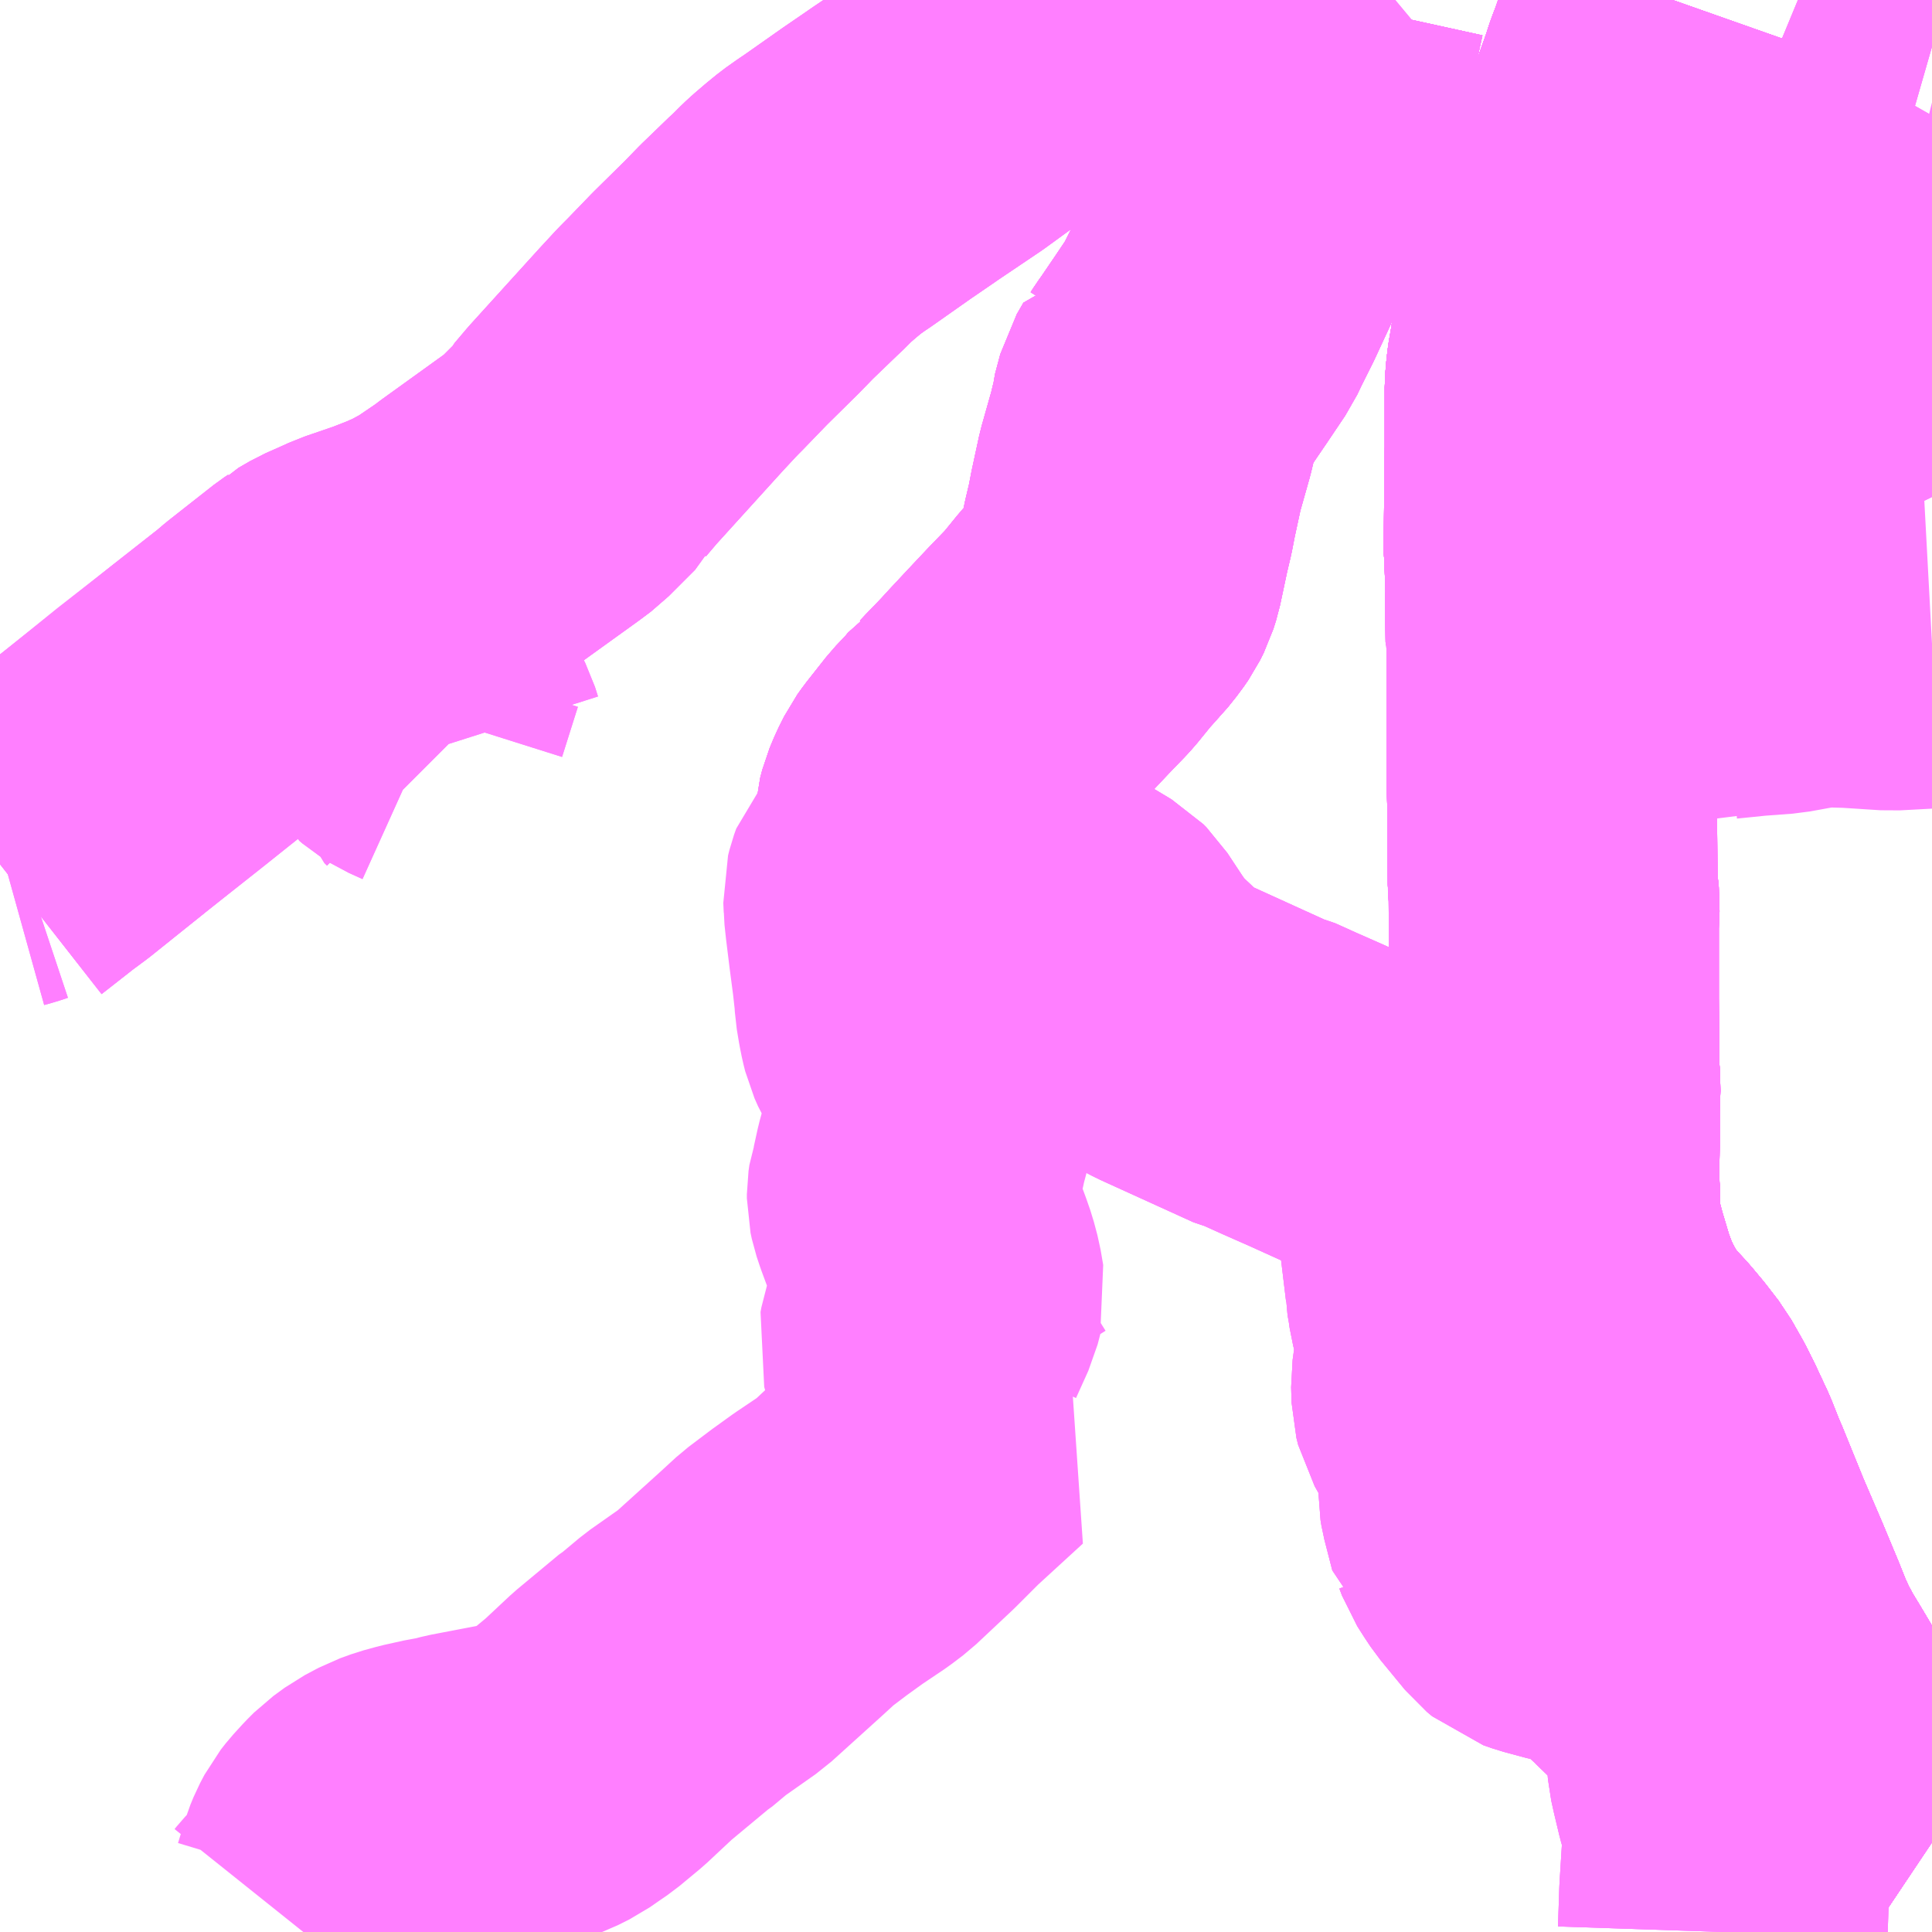 <?xml version="1.0" encoding="UTF-8"?>
<svg  xmlns="http://www.w3.org/2000/svg" xmlns:xlink="http://www.w3.org/1999/xlink" xmlns:go="http://purl.org/svgmap/profile" property="N07_001,N07_002,N07_003,N07_004,N07_005,N07_006,N07_007" viewBox="13451.66 -3405.762 4.395 4.395" go:dataArea="13451.66015625 -3405.76171875 4.39453125 4.39453125" >
<globalCoordinateSystem srsName="http://purl.org/crs/84" transform="matrix(100.0,0.0,0.0,-100.0,0.0,0.0)" />
<defs>
 <g id="p0" >
  <circle cx="0.0" cy="0.0" r="3" stroke="green" stroke-width="0.75" vector-effect="non-scaling-stroke" />
 </g>
</defs>
<g fill="none" fill-rule="evenodd" stroke="#FF00FF" stroke-width="0.75" opacity="0.5" vector-effect="non-scaling-stroke" stroke-linejoin="bevel" >
<path content="1,JRバス関東（株）,ドリーム高松号/松山号/徳島号/高知号,4.0,4.0,4.0," xlink:title="1" d="M13455.465,-3405.762L13455.434,-3405.674L13455.431,-3405.666L13455.429,-3405.659L13455.414,-3405.615L13455.41,-3405.605L13455.405,-3405.592L13455.403,-3405.586L13455.401,-3405.58L13455.398,-3405.57L13455.377,-3405.511L13455.357,-3405.452L13455.335,-3405.388L13455.33,-3405.378L13455.326,-3405.366L13455.322,-3405.356L13455.307,-3405.307L13455.266,-3405.195L13455.263,-3405.188L13455.261,-3405.181L13455.224,-3405.074L13455.219,-3405.054L13455.216,-3405.047L13455.214,-3405.039L13455.198,-3404.977L13455.193,-3404.944L13455.191,-3404.934L13455.189,-3404.922L13455.187,-3404.905L13455.185,-3404.881L13455.185,-3404.878L13455.185,-3404.874L13455.185,-3404.858L13455.185,-3404.852L13455.185,-3404.85L13455.185,-3404.821L13455.185,-3404.753L13455.185,-3404.746L13455.185,-3404.741L13455.184,-3404.702L13455.184,-3404.649L13455.183,-3404.545L13455.183,-3404.511L13455.183,-3404.502L13455.184,-3404.495L13455.187,-3404.415L13455.186,-3404.412L13455.186,-3404.402L13455.186,-3404.398L13455.187,-3404.305L13455.19,-3404.299L13455.189,-3404.289L13455.189,-3404.131L13455.189,-3404.085L13455.189,-3404.055L13455.19,-3404.024L13455.19,-3403.963L13455.191,-3403.922L13455.191,-3403.916L13455.191,-3403.912L13455.191,-3403.908L13455.192,-3403.752L13455.197,-3403.705L13455.195,-3403.669L13455.195,-3403.658L13455.195,-3403.653L13455.195,-3403.491L13455.196,-3403.329L13455.199,-3403.295L13455.197,-3403.241L13455.197,-3403.154L13455.196,-3403.093L13455.197,-3403.055L13455.198,-3403.041L13455.199,-3403.026L13455.197,-3403.008L13455.198,-3403.001L13455.202,-3402.968L13455.204,-3402.952L13455.217,-3402.903L13455.237,-3402.836L13455.253,-3402.793L13455.27,-3402.757L13455.291,-3402.72L13455.31,-3402.692L13455.333,-3402.665L13455.357,-3402.639L13455.382,-3402.609L13455.409,-3402.574L13455.434,-3402.53L13455.442,-3402.514L13455.45,-3402.498L13455.478,-3402.438L13455.497,-3402.39L13455.5,-3402.383L13455.504,-3402.374L13455.554,-3402.251L13455.579,-3402.193L13455.597,-3402.151L13455.632,-3402.067L13455.65,-3402.022L13455.666,-3401.987L13455.686,-3401.95L13455.706,-3401.917L13455.734,-3401.87L13455.752,-3401.839L13455.777,-3401.794L13455.797,-3401.766L13455.816,-3401.742L13455.844,-3401.713L13455.869,-3401.696L13455.898,-3401.677L13455.906,-3401.671L13455.916,-3401.664L13455.921,-3401.662L13455.925,-3401.658L13455.931,-3401.654L13456.055,-3401.571"/>
<path content="1,JR四国バス（株）,ドリーム徳島号　阿南・徳島⇔新宿・東京・新木場,1.0,1.0,1.0," xlink:title="1" d="M13456.055,-3401.571L13455.931,-3401.654L13455.925,-3401.658L13455.921,-3401.662L13455.916,-3401.664L13455.906,-3401.671L13455.898,-3401.677L13455.869,-3401.696L13455.845,-3401.715L13455.816,-3401.742L13455.797,-3401.766L13455.777,-3401.794L13455.752,-3401.839L13455.734,-3401.87L13455.706,-3401.917L13455.686,-3401.95L13455.666,-3401.987L13455.65,-3402.022L13455.632,-3402.067L13455.597,-3402.151L13455.554,-3402.251L13455.504,-3402.374L13455.5,-3402.383L13455.497,-3402.39L13455.478,-3402.438L13455.45,-3402.498L13455.442,-3402.514L13455.434,-3402.53L13455.41,-3402.569L13455.382,-3402.609L13455.357,-3402.639L13455.333,-3402.665L13455.31,-3402.692L13455.291,-3402.72L13455.27,-3402.757L13455.253,-3402.793L13455.237,-3402.836L13455.217,-3402.903L13455.204,-3402.952L13455.202,-3402.968L13455.198,-3403.001L13455.197,-3403.008L13455.199,-3403.026L13455.198,-3403.041L13455.197,-3403.055L13455.196,-3403.093L13455.197,-3403.154L13455.197,-3403.241L13455.196,-3403.329L13455.195,-3403.491L13455.195,-3403.653L13455.195,-3403.658L13455.195,-3403.669L13455.192,-3403.752L13455.191,-3403.908L13455.191,-3403.912L13455.191,-3403.916L13455.191,-3403.922L13455.19,-3403.963L13455.19,-3404.024L13455.189,-3404.055L13455.189,-3404.085L13455.189,-3404.131L13455.189,-3404.289L13455.189,-3404.297L13455.187,-3404.305L13455.186,-3404.398L13455.186,-3404.402L13455.186,-3404.412L13455.187,-3404.415L13455.184,-3404.495L13455.183,-3404.502L13455.183,-3404.511L13455.183,-3404.545L13455.184,-3404.649L13455.184,-3404.702L13455.185,-3404.741L13455.185,-3404.746L13455.185,-3404.753L13455.185,-3404.85L13455.185,-3404.852L13455.185,-3404.858L13455.185,-3404.874L13455.185,-3404.878L13455.185,-3404.881L13455.187,-3404.905L13455.189,-3404.922L13455.191,-3404.934L13455.193,-3404.944L13455.198,-3404.977L13455.214,-3405.039L13455.216,-3405.047L13455.219,-3405.054L13455.224,-3405.074L13455.261,-3405.181L13455.263,-3405.188L13455.266,-3405.195L13455.322,-3405.356L13455.326,-3405.366L13455.33,-3405.378L13455.335,-3405.387L13455.357,-3405.452L13455.377,-3405.511L13455.398,-3405.57L13455.401,-3405.58L13455.403,-3405.586L13455.405,-3405.592L13455.41,-3405.605L13455.414,-3405.615L13455.429,-3405.659L13455.431,-3405.666L13455.434,-3405.674L13455.465,-3405.762"/>
<path content="1,京浜急行バス（株）,エディ号,2.0,2.0,2.0," xlink:title="1" d="M13455.465,-3405.762L13455.434,-3405.674L13455.431,-3405.666L13455.429,-3405.659L13455.414,-3405.615L13455.41,-3405.605L13455.405,-3405.592L13455.403,-3405.586L13455.401,-3405.58L13455.398,-3405.57L13455.377,-3405.511L13455.357,-3405.452L13455.335,-3405.388L13455.33,-3405.378L13455.326,-3405.366L13455.322,-3405.356L13455.307,-3405.307L13455.266,-3405.195L13455.263,-3405.188L13455.261,-3405.181L13455.224,-3405.074L13455.219,-3405.054L13455.216,-3405.047L13455.214,-3405.039L13455.198,-3404.977L13455.193,-3404.944L13455.191,-3404.934L13455.189,-3404.922L13455.187,-3404.905L13455.185,-3404.881L13455.185,-3404.878L13455.185,-3404.874L13455.185,-3404.858L13455.185,-3404.852L13455.185,-3404.85L13455.185,-3404.821L13455.185,-3404.753L13455.185,-3404.746L13455.185,-3404.741L13455.184,-3404.702L13455.184,-3404.649L13455.183,-3404.545L13455.183,-3404.511L13455.183,-3404.502L13455.184,-3404.495L13455.187,-3404.415L13455.186,-3404.412L13455.186,-3404.402L13455.186,-3404.398L13455.187,-3404.305L13455.19,-3404.299L13455.189,-3404.289L13455.189,-3404.131L13455.189,-3404.085L13455.189,-3404.055L13455.19,-3404.024L13455.19,-3403.963L13455.191,-3403.922L13455.191,-3403.916L13455.191,-3403.912L13455.191,-3403.908L13455.192,-3403.752L13455.197,-3403.705L13455.195,-3403.669L13455.195,-3403.658L13455.195,-3403.653L13455.195,-3403.491L13455.196,-3403.329L13455.199,-3403.295L13455.197,-3403.241L13455.197,-3403.154L13455.196,-3403.093L13455.197,-3403.055L13455.198,-3403.041L13455.199,-3403.026L13455.197,-3403.008L13455.198,-3403.001L13455.202,-3402.968L13455.204,-3402.952L13455.217,-3402.903L13455.237,-3402.836L13455.253,-3402.793L13455.27,-3402.757L13455.291,-3402.72L13455.31,-3402.692L13455.333,-3402.665L13455.357,-3402.639L13455.382,-3402.609L13455.409,-3402.574L13455.434,-3402.53L13455.442,-3402.514L13455.45,-3402.498L13455.478,-3402.438L13455.497,-3402.39L13455.5,-3402.383L13455.504,-3402.374L13455.554,-3402.251L13455.579,-3402.193L13455.597,-3402.151L13455.632,-3402.067L13455.65,-3402.022L13455.666,-3401.987L13455.686,-3401.95L13455.706,-3401.917L13455.734,-3401.87L13455.752,-3401.839L13455.777,-3401.794L13455.797,-3401.766L13455.816,-3401.742L13455.844,-3401.713L13455.869,-3401.696L13455.898,-3401.677L13455.906,-3401.671L13455.916,-3401.664L13455.921,-3401.662L13455.925,-3401.658L13455.931,-3401.654L13456.055,-3401.571"/>
<path content="1,小松島市,小松島バイパス線,4.0,3.5,3.5," xlink:title="1" d="M13455.465,-3405.762L13455.434,-3405.674L13455.431,-3405.666L13455.429,-3405.659L13455.414,-3405.615L13455.41,-3405.605L13455.405,-3405.592L13455.403,-3405.586L13455.401,-3405.58L13455.398,-3405.57L13455.377,-3405.511L13455.357,-3405.452L13455.356,-3405.45L13455.335,-3405.388L13455.33,-3405.378L13455.326,-3405.366L13455.322,-3405.356L13455.266,-3405.195L13455.263,-3405.188L13455.261,-3405.181L13455.224,-3405.074L13455.219,-3405.054L13455.216,-3405.047L13455.214,-3405.039L13455.198,-3404.977L13455.193,-3404.944L13455.191,-3404.934L13455.189,-3404.922L13455.187,-3404.905L13455.185,-3404.881L13455.185,-3404.878L13455.185,-3404.874L13455.185,-3404.858L13455.185,-3404.852L13455.185,-3404.85L13455.185,-3404.821L13455.185,-3404.753L13455.185,-3404.746L13455.185,-3404.741L13455.184,-3404.702L13455.184,-3404.649L13455.183,-3404.545L13455.183,-3404.511L13455.183,-3404.502L13455.184,-3404.495L13455.187,-3404.415L13455.186,-3404.412L13455.186,-3404.402L13455.186,-3404.398L13455.187,-3404.305L13455.19,-3404.299L13455.189,-3404.288L13455.189,-3404.131L13455.189,-3404.085L13455.189,-3404.071L13455.189,-3404.055L13455.19,-3404.024L13455.19,-3403.963L13455.191,-3403.922L13455.191,-3403.916L13455.191,-3403.912L13455.191,-3403.908L13455.191,-3403.906L13455.192,-3403.752L13455.197,-3403.705L13455.195,-3403.658L13455.195,-3403.653L13455.195,-3403.491L13455.196,-3403.329L13455.196,-3403.326L13455.199,-3403.295L13455.197,-3403.241L13455.197,-3403.154L13455.196,-3403.093L13455.197,-3403.055L13455.198,-3403.041L13455.199,-3403.026L13455.197,-3403.008L13455.198,-3403.001L13455.202,-3402.968L13455.204,-3402.952L13455.217,-3402.903L13455.237,-3402.836L13455.253,-3402.793L13455.27,-3402.757L13455.291,-3402.72L13455.31,-3402.692L13455.333,-3402.665L13455.357,-3402.639L13455.382,-3402.609L13455.409,-3402.574L13455.434,-3402.53L13455.442,-3402.514L13455.45,-3402.498L13455.478,-3402.438L13455.497,-3402.39L13455.5,-3402.383L13455.504,-3402.374L13455.554,-3402.251L13455.556,-3402.247L13455.579,-3402.193L13455.597,-3402.151L13455.632,-3402.067L13455.65,-3402.022L13455.666,-3401.987L13455.686,-3401.95L13455.706,-3401.917L13455.734,-3401.87L13455.752,-3401.839L13455.777,-3401.794L13455.797,-3401.766L13455.816,-3401.742L13455.844,-3401.713L13455.869,-3401.696L13455.898,-3401.677L13455.906,-3401.671L13455.916,-3401.664L13455.921,-3401.662L13455.925,-3401.658L13455.931,-3401.654L13456.055,-3401.571"/>
<path content="1,徳島バス南部（株）,高知・室戸⇔大阪駅前・なんば・USJ,7.0,7.0,7.0," xlink:title="1" d="M13456.055,-3401.571L13455.931,-3401.654L13455.925,-3401.658L13455.921,-3401.662L13455.916,-3401.664L13455.906,-3401.671L13455.898,-3401.677L13455.869,-3401.696L13455.844,-3401.713L13455.816,-3401.742L13455.797,-3401.766L13455.777,-3401.794L13455.752,-3401.839L13455.734,-3401.87L13455.706,-3401.917L13455.686,-3401.95L13455.666,-3401.987L13455.65,-3402.022L13455.632,-3402.067L13455.597,-3402.151L13455.579,-3402.193L13455.554,-3402.251L13455.504,-3402.374L13455.5,-3402.383L13455.497,-3402.39L13455.478,-3402.438L13455.45,-3402.498L13455.442,-3402.514L13455.434,-3402.53L13455.409,-3402.574L13455.382,-3402.609L13455.357,-3402.639L13455.333,-3402.665L13455.31,-3402.692L13455.291,-3402.72L13455.27,-3402.757L13455.253,-3402.793L13455.237,-3402.836L13455.217,-3402.903L13455.204,-3402.952L13455.202,-3402.968L13455.198,-3403.001L13455.197,-3403.008L13455.199,-3403.026L13455.198,-3403.041L13455.197,-3403.055L13455.196,-3403.093L13455.197,-3403.154L13455.197,-3403.241L13455.199,-3403.295L13455.196,-3403.329L13455.195,-3403.491L13455.195,-3403.653L13455.195,-3403.658L13455.197,-3403.705L13455.192,-3403.752L13455.191,-3403.908L13455.191,-3403.912L13455.191,-3403.916L13455.191,-3403.922L13455.19,-3403.963L13455.19,-3404.024L13455.189,-3404.055L13455.189,-3404.085L13455.189,-3404.131L13455.189,-3404.289L13455.19,-3404.299L13455.187,-3404.305L13455.186,-3404.398L13455.186,-3404.402L13455.186,-3404.412L13455.187,-3404.415L13455.184,-3404.495L13455.183,-3404.502L13455.183,-3404.511L13455.183,-3404.545L13455.184,-3404.649L13455.184,-3404.702L13455.185,-3404.741L13455.185,-3404.746L13455.185,-3404.753L13455.185,-3404.85L13455.185,-3404.852L13455.185,-3404.858L13455.185,-3404.874L13455.185,-3404.878L13455.185,-3404.881L13455.187,-3404.905L13455.189,-3404.922L13455.191,-3404.934L13455.193,-3404.944L13455.198,-3404.977L13455.214,-3405.039L13455.216,-3405.047L13455.219,-3405.054L13455.224,-3405.074L13455.261,-3405.181L13455.263,-3405.188L13455.266,-3405.195L13455.322,-3405.356L13455.326,-3405.366L13455.33,-3405.378L13455.335,-3405.388L13455.357,-3405.452L13455.377,-3405.511L13455.398,-3405.57L13455.401,-3405.58L13455.403,-3405.586L13455.405,-3405.592L13455.41,-3405.605L13455.414,-3405.615L13455.429,-3405.659L13455.431,-3405.666L13455.434,-3405.674L13455.465,-3405.762"/>
<path content="1,徳島バス阿南（株）,室戸/阿南-大阪線,7.0,7.0,7.0," xlink:title="1" d="M13456.055,-3401.571L13455.931,-3401.654L13455.925,-3401.658L13455.921,-3401.662L13455.916,-3401.664L13455.906,-3401.671L13455.898,-3401.677L13455.869,-3401.696L13455.844,-3401.713L13455.816,-3401.742L13455.797,-3401.766L13455.777,-3401.794L13455.752,-3401.839L13455.734,-3401.87L13455.706,-3401.917L13455.686,-3401.95L13455.666,-3401.987L13455.65,-3402.022L13455.632,-3402.067L13455.597,-3402.151L13455.554,-3402.251L13455.504,-3402.374L13455.5,-3402.383L13455.497,-3402.39L13455.478,-3402.438L13455.45,-3402.498L13455.442,-3402.514L13455.434,-3402.53L13455.409,-3402.574L13455.382,-3402.609L13455.357,-3402.639L13455.333,-3402.665L13455.31,-3402.692L13455.291,-3402.72L13455.27,-3402.757L13455.253,-3402.793L13455.237,-3402.836L13455.217,-3402.903L13455.204,-3402.952L13455.202,-3402.968L13455.198,-3403.001L13455.197,-3403.008L13455.199,-3403.026L13455.198,-3403.041L13455.197,-3403.055L13455.196,-3403.093L13455.197,-3403.154L13455.197,-3403.241L13455.199,-3403.295L13455.196,-3403.329L13455.195,-3403.491L13455.195,-3403.653L13455.195,-3403.658L13455.195,-3403.669L13455.197,-3403.705L13455.192,-3403.752L13455.191,-3403.908L13455.191,-3403.912L13455.191,-3403.916L13455.191,-3403.922L13455.19,-3403.963L13455.19,-3404.024L13455.189,-3404.055L13455.189,-3404.085L13455.189,-3404.131L13455.189,-3404.289L13455.189,-3404.297L13455.187,-3404.305L13455.186,-3404.398L13455.186,-3404.402L13455.186,-3404.412L13455.187,-3404.415L13455.184,-3404.495L13455.183,-3404.502L13455.183,-3404.511L13455.183,-3404.545L13455.184,-3404.649L13455.184,-3404.702L13455.185,-3404.741L13455.185,-3404.746L13455.185,-3404.753L13455.185,-3404.85L13455.185,-3404.852L13455.185,-3404.858L13455.185,-3404.874L13455.185,-3404.878L13455.185,-3404.881L13455.187,-3404.905L13455.189,-3404.922L13455.191,-3404.934L13455.193,-3404.944L13455.198,-3404.977L13455.214,-3405.039L13455.216,-3405.047L13455.219,-3405.054L13455.224,-3405.074L13455.261,-3405.181L13455.263,-3405.188L13455.266,-3405.195L13455.322,-3405.356L13455.326,-3405.366L13455.33,-3405.378L13455.335,-3405.388L13455.357,-3405.452L13455.377,-3405.511L13455.398,-3405.57L13455.401,-3405.58L13455.403,-3405.586L13455.405,-3405.592L13455.41,-3405.605L13455.414,-3405.615L13455.429,-3405.659L13455.431,-3405.666L13455.434,-3405.674L13455.465,-3405.762"/>
<path content="1,徳島バス（株）,佐那河内線62,8.0,7.0,7.0," xlink:title="1" d="M13451.66,-3403.796L13451.706,-3403.832L13451.734,-3403.854L13451.769,-3403.88L13451.9,-3403.985L13452.025,-3404.086L13452.148,-3404.182L13452.255,-3404.266L13452.275,-3404.283L13452.308,-3404.309L13452.378,-3404.364L13452.387,-3404.37L13452.39,-3404.373L13452.416,-3404.388L13452.425,-3404.392L13452.461,-3404.408L13452.474,-3404.414L13452.547,-3404.439L13452.593,-3404.457L13452.629,-3404.473L13452.673,-3404.497L13452.723,-3404.531L13452.736,-3404.54L13452.749,-3404.55L13452.892,-3404.653L13452.916,-3404.671L13452.949,-3404.704L13452.976,-3404.731L13452.98,-3404.739L13453.008,-3404.772L13453.115,-3404.89L13453.164,-3404.944L13453.21,-3404.993L13453.218,-3405.001L13453.275,-3405.06L13453.348,-3405.132L13453.381,-3405.166L13453.404,-3405.188L13453.449,-3405.231L13453.473,-3405.255L13453.485,-3405.266L13453.506,-3405.284L13453.528,-3405.302L13453.552,-3405.319L13453.564,-3405.327L13453.655,-3405.391L13453.719,-3405.435L13453.722,-3405.437L13453.817,-3405.501L13453.883,-3405.549L13453.912,-3405.57L13453.923,-3405.577L13453.938,-3405.584L13453.953,-3405.59L13453.991,-3405.602L13454.026,-3405.61L13454.088,-3405.62L13454.135,-3405.625L13454.169,-3405.625L13454.203,-3405.621L13454.25,-3405.613L13454.283,-3405.606L13454.308,-3405.602L13454.351,-3405.599L13454.38,-3405.599L13454.41,-3405.601L13454.47,-3405.603L13454.578,-3405.613L13454.617,-3405.617L13454.632,-3405.62L13454.634,-3405.621L13454.642,-3405.659L13454.652,-3405.698L13454.657,-3405.721L13454.666,-3405.762"/>
<path content="1,徳島バス（株）,勝浦線72,4.0,3.0,3.0," xlink:title="1" d="M13455.465,-3405.762L13455.434,-3405.674L13455.431,-3405.666L13455.429,-3405.659L13455.414,-3405.615L13455.41,-3405.605L13455.405,-3405.592L13455.403,-3405.586L13455.401,-3405.58L13455.398,-3405.57L13455.377,-3405.511L13455.357,-3405.452L13455.335,-3405.388L13455.33,-3405.378L13455.326,-3405.366L13455.322,-3405.356L13455.266,-3405.195L13455.263,-3405.188L13455.261,-3405.181L13455.224,-3405.074L13455.219,-3405.054L13455.216,-3405.047L13455.214,-3405.039L13455.198,-3404.977L13455.193,-3404.944L13455.191,-3404.934L13455.189,-3404.922L13455.187,-3404.905L13455.185,-3404.881L13455.185,-3404.878L13455.185,-3404.874L13455.185,-3404.858L13455.185,-3404.852L13455.185,-3404.85L13455.185,-3404.821L13455.185,-3404.753L13455.185,-3404.746L13455.185,-3404.741L13455.184,-3404.702L13455.184,-3404.649L13455.183,-3404.545L13455.183,-3404.511L13455.183,-3404.502L13455.184,-3404.495L13455.187,-3404.415L13455.186,-3404.412L13455.186,-3404.402L13455.186,-3404.398L13455.187,-3404.305L13455.19,-3404.299L13455.189,-3404.289L13455.189,-3404.131L13455.189,-3404.085L13455.189,-3404.055L13455.19,-3404.024L13455.19,-3403.963L13455.191,-3403.922L13455.191,-3403.916L13455.191,-3403.912L13455.191,-3403.908L13455.192,-3403.752L13455.197,-3403.705L13455.195,-3403.658L13455.195,-3403.653L13455.195,-3403.491L13455.196,-3403.329L13455.199,-3403.295L13455.197,-3403.241L13455.197,-3403.154L13455.196,-3403.093L13455.197,-3403.055L13455.198,-3403.041L13455.199,-3403.026L13455.197,-3403.008L13455.198,-3403.001L13455.202,-3402.968L13455.204,-3402.952L13455.217,-3402.903L13455.237,-3402.836L13455.253,-3402.793L13455.27,-3402.757L13455.291,-3402.72L13455.31,-3402.692L13455.333,-3402.665L13455.357,-3402.639L13455.382,-3402.609L13455.409,-3402.574L13455.434,-3402.53L13455.442,-3402.514L13455.45,-3402.498L13455.478,-3402.438L13455.497,-3402.39L13455.5,-3402.383L13455.504,-3402.374L13455.554,-3402.251L13455.579,-3402.193L13455.597,-3402.151L13455.632,-3402.067L13455.65,-3402.022L13455.666,-3401.987L13455.686,-3401.95L13455.706,-3401.917L13455.734,-3401.87L13455.752,-3401.839L13455.777,-3401.794L13455.797,-3401.766L13455.816,-3401.742L13455.844,-3401.713L13455.869,-3401.696L13455.898,-3401.677L13455.906,-3401.671L13455.916,-3401.664L13455.921,-3401.662L13455.925,-3401.658L13455.931,-3401.654L13456.055,-3401.571"/>
<path content="1,徳島バス（株）,室戸・生見・橘⇔大阪,7.0,7.0,7.0," xlink:title="1" d="M13456.055,-3401.571L13455.931,-3401.654L13455.925,-3401.658L13455.921,-3401.662L13455.916,-3401.664L13455.906,-3401.671L13455.898,-3401.677L13455.869,-3401.696L13455.844,-3401.713L13455.816,-3401.742L13455.797,-3401.766L13455.777,-3401.794L13455.752,-3401.839L13455.734,-3401.87L13455.706,-3401.917L13455.686,-3401.95L13455.666,-3401.987L13455.65,-3402.022L13455.632,-3402.067L13455.597,-3402.151L13455.579,-3402.193L13455.554,-3402.251L13455.504,-3402.374L13455.5,-3402.383L13455.497,-3402.39L13455.478,-3402.438L13455.45,-3402.498L13455.442,-3402.514L13455.434,-3402.53L13455.409,-3402.574L13455.382,-3402.609L13455.357,-3402.639L13455.333,-3402.665L13455.31,-3402.692L13455.291,-3402.72L13455.27,-3402.757L13455.253,-3402.793L13455.237,-3402.836L13455.217,-3402.903L13455.204,-3402.952L13455.202,-3402.968L13455.198,-3403.001L13455.197,-3403.008L13455.199,-3403.026L13455.198,-3403.041L13455.197,-3403.055L13455.196,-3403.093L13455.197,-3403.154L13455.197,-3403.241L13455.199,-3403.295L13455.196,-3403.329L13455.195,-3403.491L13455.195,-3403.653L13455.195,-3403.658L13455.197,-3403.705L13455.192,-3403.752L13455.191,-3403.908L13455.191,-3403.912L13455.191,-3403.916L13455.191,-3403.922L13455.19,-3403.963L13455.19,-3404.024L13455.189,-3404.055L13455.189,-3404.085L13455.189,-3404.131L13455.189,-3404.289L13455.19,-3404.299L13455.187,-3404.305L13455.186,-3404.398L13455.186,-3404.402L13455.186,-3404.412L13455.187,-3404.415L13455.184,-3404.495L13455.183,-3404.502L13455.183,-3404.511L13455.183,-3404.545L13455.184,-3404.649L13455.184,-3404.702L13455.185,-3404.741L13455.185,-3404.746L13455.185,-3404.753L13455.185,-3404.85L13455.185,-3404.852L13455.185,-3404.858L13455.185,-3404.874L13455.185,-3404.878L13455.185,-3404.881L13455.187,-3404.905L13455.189,-3404.922L13455.191,-3404.934L13455.193,-3404.944L13455.198,-3404.977L13455.214,-3405.039L13455.216,-3405.047L13455.219,-3405.054L13455.224,-3405.074L13455.261,-3405.181L13455.263,-3405.188L13455.266,-3405.195L13455.322,-3405.356L13455.326,-3405.366L13455.33,-3405.378L13455.335,-3405.388L13455.357,-3405.452L13455.377,-3405.511L13455.398,-3405.57L13455.401,-3405.58L13455.403,-3405.586L13455.405,-3405.592L13455.41,-3405.605L13455.414,-3405.615L13455.429,-3405.659L13455.431,-3405.666L13455.434,-3405.674L13455.465,-3405.762"/>
<path content="1,徳島バス（株）,富岡・橘本線70,8.0,6.0,6.0," xlink:title="1" d="M13455.465,-3405.762L13455.431,-3405.666L13455.429,-3405.659L13455.414,-3405.615L13455.41,-3405.605L13455.405,-3405.592L13455.403,-3405.586L13455.401,-3405.58L13455.398,-3405.57L13455.377,-3405.511L13455.335,-3405.388L13455.326,-3405.366L13455.322,-3405.356L13455.307,-3405.307L13455.266,-3405.195L13455.263,-3405.188L13455.261,-3405.181L13455.224,-3405.074L13455.219,-3405.054L13455.216,-3405.047L13455.214,-3405.039L13455.198,-3404.977L13455.193,-3404.944L13455.191,-3404.934L13455.189,-3404.922L13455.187,-3404.905L13455.185,-3404.881L13455.185,-3404.878L13455.185,-3404.874L13455.185,-3404.858L13455.185,-3404.852L13455.185,-3404.85L13455.185,-3404.821L13455.185,-3404.746L13455.185,-3404.741L13455.184,-3404.702L13455.184,-3404.649L13455.183,-3404.545L13455.183,-3404.511L13455.183,-3404.502L13455.184,-3404.495L13455.187,-3404.415L13455.186,-3404.412L13455.186,-3404.402L13455.187,-3404.305L13455.19,-3404.299L13455.189,-3404.289L13455.189,-3404.131L13455.189,-3404.085L13455.189,-3404.055L13455.19,-3404.024L13455.19,-3403.963L13455.191,-3403.922L13455.191,-3403.916L13455.191,-3403.912L13455.192,-3403.752L13455.197,-3403.705L13455.195,-3403.658L13455.195,-3403.653L13455.195,-3403.491L13455.196,-3403.329L13455.199,-3403.295L13455.197,-3403.241L13455.197,-3403.154L13455.196,-3403.093L13455.197,-3403.055L13455.198,-3403.041L13455.199,-3403.026L13455.197,-3403.008L13455.198,-3403.001L13455.202,-3402.968L13455.204,-3402.952L13455.217,-3402.903L13455.237,-3402.836L13455.253,-3402.793L13455.27,-3402.757L13455.291,-3402.72L13455.31,-3402.692L13455.333,-3402.665L13455.357,-3402.639L13455.382,-3402.609L13455.409,-3402.574L13455.434,-3402.53L13455.442,-3402.514L13455.45,-3402.498L13455.478,-3402.438L13455.497,-3402.39L13455.5,-3402.383L13455.504,-3402.374L13455.554,-3402.251L13455.579,-3402.193L13455.597,-3402.151L13455.632,-3402.067L13455.65,-3402.022L13455.666,-3401.987L13455.686,-3401.95L13455.706,-3401.917L13455.734,-3401.87L13455.752,-3401.839L13455.777,-3401.794L13455.797,-3401.766L13455.816,-3401.742L13455.844,-3401.713L13455.869,-3401.696L13455.898,-3401.677L13455.906,-3401.671L13455.916,-3401.664L13455.921,-3401.662L13455.925,-3401.658L13455.931,-3401.654L13456.055,-3401.571"/>
<path content="1,徳島バス（株）,富岡・橘本線77,8.0,6.0,6.0," xlink:title="1" d="M13455.465,-3405.762L13455.431,-3405.666L13455.429,-3405.659L13455.414,-3405.615L13455.41,-3405.605L13455.405,-3405.592L13455.403,-3405.586L13455.401,-3405.58L13455.398,-3405.57L13455.377,-3405.511L13455.335,-3405.388L13455.326,-3405.366L13455.322,-3405.356L13455.307,-3405.307L13455.266,-3405.195L13455.263,-3405.188L13455.261,-3405.181L13455.224,-3405.074L13455.219,-3405.054L13455.216,-3405.047L13455.214,-3405.039L13455.198,-3404.977L13455.193,-3404.944L13455.191,-3404.934L13455.189,-3404.922L13455.187,-3404.905L13455.185,-3404.881L13455.185,-3404.878L13455.185,-3404.874L13455.185,-3404.858L13455.185,-3404.852L13455.185,-3404.85L13455.185,-3404.821L13455.185,-3404.746L13455.185,-3404.741L13455.184,-3404.702L13455.184,-3404.649L13455.183,-3404.545L13455.183,-3404.511L13455.183,-3404.502L13455.184,-3404.495L13455.187,-3404.415L13455.186,-3404.412L13455.186,-3404.402L13455.187,-3404.305L13455.19,-3404.299L13455.189,-3404.289L13455.189,-3404.131L13455.189,-3404.085L13455.189,-3404.055L13455.19,-3404.024L13455.19,-3403.963L13455.191,-3403.922L13455.191,-3403.916L13455.191,-3403.912L13455.192,-3403.752L13455.197,-3403.705L13455.195,-3403.658L13455.195,-3403.653L13455.195,-3403.491L13455.196,-3403.329L13455.199,-3403.295L13455.197,-3403.241L13455.197,-3403.154L13455.196,-3403.093L13455.197,-3403.055L13455.198,-3403.041L13455.199,-3403.026L13455.197,-3403.008L13455.198,-3403.001L13455.202,-3402.968L13455.204,-3402.952L13455.217,-3402.903L13455.237,-3402.836L13455.253,-3402.793L13455.27,-3402.757L13455.291,-3402.72L13455.31,-3402.692L13455.333,-3402.665L13455.357,-3402.639L13455.382,-3402.609L13455.409,-3402.574L13455.434,-3402.53L13455.442,-3402.514L13455.45,-3402.498L13455.478,-3402.438L13455.497,-3402.39L13455.5,-3402.383L13455.504,-3402.374L13455.554,-3402.251L13455.579,-3402.193L13455.597,-3402.151L13455.632,-3402.067L13455.65,-3402.022L13455.666,-3401.987L13455.686,-3401.95L13455.706,-3401.917L13455.734,-3401.87L13455.752,-3401.839L13455.777,-3401.794L13455.797,-3401.766L13455.816,-3401.742L13455.844,-3401.713L13455.869,-3401.696L13455.898,-3401.677L13455.906,-3401.671L13455.916,-3401.664L13455.921,-3401.662L13455.925,-3401.658L13455.931,-3401.654L13456.055,-3401.571"/>
<path content="1,徳島バス（株）,徳島⇔東京,2.0,2.0,2.0," xlink:title="1" d="M13456.055,-3401.571L13455.931,-3401.654L13455.925,-3401.658L13455.921,-3401.662L13455.916,-3401.664L13455.906,-3401.671L13455.898,-3401.677L13455.869,-3401.696L13455.844,-3401.713L13455.816,-3401.742L13455.797,-3401.766L13455.777,-3401.794L13455.752,-3401.839L13455.734,-3401.87L13455.706,-3401.917L13455.686,-3401.95L13455.666,-3401.987L13455.65,-3402.022L13455.632,-3402.067L13455.597,-3402.151L13455.579,-3402.193L13455.554,-3402.251L13455.504,-3402.374L13455.5,-3402.383L13455.497,-3402.39L13455.478,-3402.438L13455.45,-3402.498L13455.442,-3402.514L13455.434,-3402.53L13455.409,-3402.574L13455.382,-3402.609L13455.357,-3402.639L13455.333,-3402.665L13455.31,-3402.692L13455.291,-3402.72L13455.27,-3402.757L13455.253,-3402.793L13455.237,-3402.836L13455.217,-3402.903L13455.204,-3402.952L13455.202,-3402.968L13455.198,-3403.001L13455.197,-3403.008L13455.199,-3403.026L13455.198,-3403.041L13455.197,-3403.055L13455.196,-3403.093L13455.197,-3403.154L13455.197,-3403.241L13455.199,-3403.295L13455.196,-3403.329L13455.195,-3403.491L13455.195,-3403.653L13455.195,-3403.658L13455.197,-3403.705L13455.192,-3403.752L13455.191,-3403.908L13455.191,-3403.912L13455.191,-3403.916L13455.191,-3403.922L13455.19,-3403.963L13455.19,-3404.024L13455.189,-3404.055L13455.189,-3404.085L13455.189,-3404.131L13455.189,-3404.289L13455.19,-3404.299L13455.187,-3404.305L13455.186,-3404.398L13455.186,-3404.402L13455.186,-3404.412L13455.187,-3404.415L13455.184,-3404.495L13455.183,-3404.502L13455.183,-3404.511L13455.183,-3404.545L13455.184,-3404.649L13455.184,-3404.702L13455.185,-3404.741L13455.185,-3404.746L13455.185,-3404.753L13455.185,-3404.85L13455.185,-3404.852L13455.185,-3404.858L13455.185,-3404.874L13455.185,-3404.878L13455.185,-3404.881L13455.187,-3404.905L13455.189,-3404.922L13455.191,-3404.934L13455.193,-3404.944L13455.198,-3404.977L13455.214,-3405.039L13455.216,-3405.047L13455.219,-3405.054L13455.224,-3405.074L13455.261,-3405.181L13455.263,-3405.188L13455.266,-3405.195L13455.322,-3405.356L13455.326,-3405.366L13455.33,-3405.378L13455.335,-3405.388L13455.357,-3405.452L13455.377,-3405.511L13455.398,-3405.57L13455.401,-3405.58L13455.403,-3405.586L13455.405,-3405.592L13455.41,-3405.605L13455.414,-3405.615L13455.429,-3405.659L13455.431,-3405.666L13455.434,-3405.674L13455.465,-3405.762"/>
<path content="1,徳島市,しらさぎ台行18,12.2,12.3,12.3," xlink:title="1" d="M13451.706,-3403.832L13451.66,-3403.796"/>
<path content="1,徳島市,しらさぎ台行18,12.2,12.3,12.3," xlink:title="1" d="M13451.706,-3403.832L13451.696,-3403.848L13451.678,-3403.842L13451.66,-3403.837"/>
<path content="1,徳島市,しらさぎ台行18,12.2,12.3,12.3," xlink:title="1" d="M13452.669,-3404.058L13452.663,-3404.064L13452.656,-3404.086L13452.652,-3404.094L13452.639,-3404.104L13452.608,-3404.118L13452.592,-3404.128L13452.585,-3404.134L13452.582,-3404.142L13452.581,-3404.153L13452.617,-3404.267L13452.619,-3404.272L13452.595,-3404.278L13452.568,-3404.286L13452.525,-3404.304L13452.466,-3404.333L13452.418,-3404.355L13452.387,-3404.37"/>
<path content="1,徳島市,しらさぎ台行18,12.2,12.3,12.3," xlink:title="1" d="M13452.387,-3404.37L13452.378,-3404.364L13452.308,-3404.309L13452.275,-3404.283L13452.255,-3404.266L13452.148,-3404.182L13452.024,-3404.083L13451.9,-3403.985L13451.769,-3403.88L13451.734,-3403.854L13451.706,-3403.832"/>
<path content="1,徳島市,しらさぎ台行18,12.2,12.3,12.3," xlink:title="1" d="M13454.634,-3405.621L13454.632,-3405.62L13454.617,-3405.617L13454.578,-3405.613L13454.47,-3405.603L13454.41,-3405.601L13454.38,-3405.599L13454.351,-3405.599L13454.308,-3405.602L13454.283,-3405.606L13454.25,-3405.613L13454.203,-3405.621L13454.169,-3405.625L13454.135,-3405.625L13454.088,-3405.62L13454.026,-3405.61L13453.991,-3405.602L13453.953,-3405.59L13453.938,-3405.584L13453.923,-3405.577L13453.912,-3405.57L13453.883,-3405.549L13453.817,-3405.501L13453.722,-3405.437L13453.719,-3405.435L13453.712,-3405.43L13453.655,-3405.391L13453.564,-3405.327L13453.552,-3405.319L13453.528,-3405.302L13453.506,-3405.284L13453.485,-3405.266L13453.473,-3405.255L13453.449,-3405.231L13453.443,-3405.226L13453.381,-3405.166L13453.348,-3405.132L13453.275,-3405.06L13453.218,-3405.001L13453.21,-3404.993L13453.199,-3404.982L13453.164,-3404.944L13453.115,-3404.89L13453.008,-3404.772L13452.98,-3404.739L13452.976,-3404.731L13452.949,-3404.704L13452.916,-3404.671L13452.892,-3404.653L13452.749,-3404.55L13452.736,-3404.54L13452.723,-3404.531L13452.673,-3404.497L13452.629,-3404.473L13452.593,-3404.457L13452.547,-3404.439L13452.474,-3404.414L13452.461,-3404.408L13452.425,-3404.392L13452.416,-3404.388L13452.39,-3404.373L13452.387,-3404.37"/>
<path content="1,徳島市,しらさぎ台行18,12.2,12.3,12.3," xlink:title="1" d="M13454.666,-3405.762L13454.657,-3405.721L13454.652,-3405.698L13454.642,-3405.659L13454.634,-3405.621"/>
<path content="1,徳島市,しらさぎ台行18,12.2,12.3,12.3," xlink:title="1" d="M13454.834,-3405.762L13454.822,-3405.752L13454.793,-3405.726L13454.755,-3405.687L13454.728,-3405.657L13454.72,-3405.644L13454.707,-3405.637L13454.692,-3405.632L13454.684,-3405.63L13454.663,-3405.626L13454.634,-3405.621"/>
<path content="1,徳島市,一宮・天の原西行18,10.6,10.6,10.6," xlink:title="1" d="M13451.706,-3403.832L13451.66,-3403.796"/>
<path content="1,徳島市,一宮・天の原西行18,10.6,10.6,10.6," xlink:title="1" d="M13451.706,-3403.832L13451.696,-3403.848L13451.678,-3403.842L13451.66,-3403.837"/>
<path content="1,徳島市,一宮・天の原西行18,10.6,10.6,10.6," xlink:title="1" d="M13452.669,-3404.058L13452.663,-3404.064L13452.656,-3404.086L13452.652,-3404.094L13452.639,-3404.104L13452.608,-3404.118L13452.592,-3404.128L13452.585,-3404.134L13452.582,-3404.142L13452.581,-3404.153L13452.617,-3404.267L13452.619,-3404.272L13452.595,-3404.278L13452.568,-3404.286L13452.525,-3404.304L13452.466,-3404.333L13452.418,-3404.355L13452.387,-3404.37"/>
<path content="1,徳島市,一宮・天の原西行18,10.6,10.6,10.6," xlink:title="1" d="M13452.387,-3404.37L13452.378,-3404.364L13452.308,-3404.309L13452.275,-3404.283L13452.255,-3404.266L13452.148,-3404.182L13452.024,-3404.083L13451.9,-3403.985L13451.769,-3403.88L13451.734,-3403.854L13451.706,-3403.832"/>
<path content="1,徳島市,一宮・天の原西行18,10.6,10.6,10.6," xlink:title="1" d="M13454.634,-3405.621L13454.632,-3405.62L13454.617,-3405.617L13454.578,-3405.613L13454.47,-3405.603L13454.41,-3405.601L13454.38,-3405.599L13454.351,-3405.599L13454.308,-3405.602L13454.283,-3405.606L13454.25,-3405.613L13454.203,-3405.621L13454.169,-3405.625L13454.135,-3405.625L13454.088,-3405.62L13454.026,-3405.61L13453.991,-3405.602L13453.953,-3405.59L13453.938,-3405.584L13453.923,-3405.577L13453.912,-3405.57L13453.883,-3405.549L13453.817,-3405.501L13453.722,-3405.437L13453.719,-3405.435L13453.712,-3405.43L13453.655,-3405.391L13453.564,-3405.327L13453.552,-3405.319L13453.528,-3405.302L13453.506,-3405.284L13453.485,-3405.266L13453.473,-3405.255L13453.449,-3405.231L13453.443,-3405.226L13453.381,-3405.166L13453.348,-3405.132L13453.275,-3405.06L13453.218,-3405.001L13453.21,-3404.993L13453.199,-3404.982L13453.164,-3404.944L13453.115,-3404.89L13453.008,-3404.772L13452.98,-3404.739L13452.976,-3404.731L13452.949,-3404.704L13452.916,-3404.671L13452.892,-3404.653L13452.749,-3404.55L13452.736,-3404.54L13452.723,-3404.531L13452.673,-3404.497L13452.629,-3404.473L13452.593,-3404.457L13452.547,-3404.439L13452.474,-3404.414L13452.461,-3404.408L13452.425,-3404.392L13452.416,-3404.388L13452.39,-3404.373L13452.387,-3404.37"/>
<path content="1,徳島市,一宮・天の原西行18,10.6,10.6,10.6," xlink:title="1" d="M13454.666,-3405.762L13454.657,-3405.721L13454.652,-3405.698L13454.642,-3405.659L13454.634,-3405.621"/>
<path content="1,徳島市,一宮・天の原西行18,10.6,10.6,10.6," xlink:title="1" d="M13454.834,-3405.762L13454.822,-3405.752L13454.793,-3405.726L13454.755,-3405.687L13454.728,-3405.657L13454.72,-3405.644L13454.707,-3405.637L13454.692,-3405.632L13454.684,-3405.63L13454.663,-3405.626L13454.634,-3405.621"/>
<path content="1,徳島市,五滝行11,6.0,5.0,5.0," xlink:title="1" d="M13454.666,-3405.762L13454.657,-3405.721L13454.642,-3405.659L13454.632,-3405.62L13454.628,-3405.593L13454.615,-3405.544L13454.602,-3405.486L13454.594,-3405.462L13454.583,-3405.421L13454.555,-3405.349L13454.547,-3405.326L13454.534,-3405.296L13454.518,-3405.262L13454.504,-3405.231L13454.502,-3405.224L13454.479,-3405.172L13454.447,-3405.103L13454.42,-3405.049L13454.409,-3405.026L13454.37,-3404.968L13454.336,-3404.918L13454.328,-3404.907L13454.321,-3404.896L13454.314,-3404.886L13454.313,-3404.886L13454.298,-3404.86L13454.286,-3404.815L13454.285,-3404.803L13454.284,-3404.801L13454.278,-3404.776L13454.254,-3404.691L13454.238,-3404.617L13454.231,-3404.581L13454.222,-3404.543L13454.205,-3404.463L13454.199,-3404.444L13454.191,-3404.428L13454.18,-3404.412L13454.16,-3404.387L13454.154,-3404.381L13454.128,-3404.352L13454.093,-3404.309L13454.083,-3404.298L13454.047,-3404.261L13453.999,-3404.21L13453.958,-3404.166L13453.94,-3404.146L13453.918,-3404.123L13453.915,-3404.12L13453.904,-3404.109L13453.891,-3404.095L13453.883,-3404.09L13453.868,-3404.071L13453.834,-3404.035L13453.789,-3403.978L13453.779,-3403.964L13453.767,-3403.94L13453.757,-3403.916L13453.752,-3403.897L13453.751,-3403.882L13453.755,-3403.862L13453.794,-3403.836L13453.89,-3403.773L13453.947,-3403.736L13454.005,-3403.698L13454.092,-3403.646L13454.132,-3403.622L13454.139,-3403.615L13454.176,-3403.559L13454.183,-3403.549L13454.188,-3403.54L13454.211,-3403.513L13454.233,-3403.491L13454.249,-3403.476L13454.263,-3403.462L13454.279,-3403.446L13454.289,-3403.436L13454.298,-3403.43L13454.319,-3403.419L13454.53,-3403.323L13454.543,-3403.32L13454.594,-3403.297L13454.653,-3403.271L13454.748,-3403.228L13454.791,-3403.21L13454.824,-3403.192L13454.845,-3403.176L13454.854,-3403.165L13454.864,-3403.15L13454.888,-3403.117L13454.907,-3403.09L13454.916,-3403.066L13454.923,-3403.049L13454.928,-3403.03L13454.943,-3402.97L13454.958,-3402.846L13454.958,-3402.837L13454.962,-3402.815L13454.965,-3402.794L13454.972,-3402.767L13454.979,-3402.747L13454.989,-3402.724L13454.986,-3402.702L13454.977,-3402.653L13454.972,-3402.617L13454.973,-3402.582L13454.977,-3402.566L13454.994,-3402.536L13455.006,-3402.517L13455.018,-3402.501L13455.033,-3402.478L13455.036,-3402.468L13455.035,-3402.449L13455.034,-3402.365L13455.036,-3402.353L13455.054,-3402.283L13455.058,-3402.28L13455.064,-3402.264L13455.078,-3402.242L13455.09,-3402.224L13455.146,-3402.156L13455.158,-3402.146L13455.178,-3402.139L13455.23,-3402.125L13455.257,-3402.12L13455.3,-3402.114L13455.316,-3402.11L13455.38,-3402.051L13455.416,-3402.018L13455.429,-3402.004L13455.445,-3401.99L13455.466,-3401.97L13455.503,-3401.939L13455.515,-3401.931L13455.535,-3401.92L13455.559,-3401.91L13455.559,-3401.909L13455.563,-3401.886L13455.571,-3401.863L13455.572,-3401.854L13455.572,-3401.836L13455.554,-3401.778L13455.553,-3401.77L13455.555,-3401.747L13455.561,-3401.72L13455.572,-3401.674L13455.578,-3401.653L13455.586,-3401.618L13455.588,-3401.6L13455.588,-3401.552L13455.582,-3401.456L13455.579,-3401.367"/>
<path content="1,徳島市,八田行11,6.5,5.5,5.5," xlink:title="1" d="M13454.666,-3405.762L13454.657,-3405.721L13454.642,-3405.659L13454.632,-3405.62L13454.628,-3405.593L13454.615,-3405.544L13454.602,-3405.486L13454.594,-3405.462L13454.583,-3405.421L13454.555,-3405.349L13454.547,-3405.326L13454.534,-3405.296L13454.518,-3405.262L13454.504,-3405.231L13454.502,-3405.224L13454.479,-3405.172L13454.447,-3405.103L13454.42,-3405.049L13454.409,-3405.026L13454.37,-3404.968L13454.336,-3404.918L13454.328,-3404.907L13454.321,-3404.896L13454.314,-3404.886L13454.313,-3404.886L13454.298,-3404.86L13454.286,-3404.815L13454.285,-3404.803L13454.284,-3404.801L13454.278,-3404.776L13454.254,-3404.691L13454.238,-3404.617L13454.231,-3404.581L13454.222,-3404.543L13454.205,-3404.463L13454.199,-3404.444L13454.191,-3404.428L13454.18,-3404.412L13454.16,-3404.387L13454.154,-3404.381L13454.128,-3404.352L13454.093,-3404.309L13454.083,-3404.298L13454.047,-3404.261L13453.999,-3404.21L13453.958,-3404.166L13453.94,-3404.146L13453.918,-3404.123L13453.915,-3404.12L13453.904,-3404.109L13453.891,-3404.095L13453.883,-3404.09L13453.868,-3404.071L13453.834,-3404.035L13453.789,-3403.978L13453.779,-3403.964L13453.767,-3403.94L13453.757,-3403.916L13453.752,-3403.897L13453.751,-3403.882L13453.755,-3403.862L13453.794,-3403.836L13453.89,-3403.773L13453.947,-3403.736L13454.005,-3403.698L13454.092,-3403.646L13454.132,-3403.622L13454.139,-3403.615L13454.176,-3403.559L13454.183,-3403.549L13454.188,-3403.54L13454.211,-3403.513L13454.233,-3403.491L13454.249,-3403.476L13454.263,-3403.462L13454.279,-3403.446L13454.289,-3403.436L13454.298,-3403.43L13454.319,-3403.419L13454.53,-3403.323L13454.543,-3403.32L13454.594,-3403.297L13454.653,-3403.271L13454.748,-3403.228L13454.791,-3403.21L13454.824,-3403.192L13454.845,-3403.176L13454.854,-3403.165L13454.864,-3403.15L13454.888,-3403.117L13454.907,-3403.09L13454.916,-3403.066L13454.923,-3403.049L13454.928,-3403.03L13454.943,-3402.97L13454.958,-3402.846L13454.958,-3402.837L13454.962,-3402.815L13454.965,-3402.794L13454.972,-3402.767L13454.979,-3402.747L13454.989,-3402.724L13454.986,-3402.702L13454.977,-3402.653L13454.972,-3402.617L13454.973,-3402.582L13454.977,-3402.566L13454.994,-3402.536L13455.006,-3402.517L13455.018,-3402.501L13455.033,-3402.478L13455.036,-3402.468L13455.035,-3402.449L13455.034,-3402.365L13455.036,-3402.353L13455.054,-3402.283L13455.058,-3402.28L13455.064,-3402.264L13455.078,-3402.242L13455.09,-3402.224L13455.146,-3402.156L13455.158,-3402.146L13455.178,-3402.139L13455.23,-3402.125L13455.257,-3402.12L13455.3,-3402.114L13455.316,-3402.11L13455.38,-3402.051L13455.416,-3402.018L13455.429,-3402.004L13455.445,-3401.99L13455.466,-3401.97L13455.503,-3401.939L13455.515,-3401.931L13455.535,-3401.92L13455.559,-3401.91L13455.559,-3401.909L13455.563,-3401.886L13455.571,-3401.863L13455.572,-3401.854L13455.572,-3401.836L13455.554,-3401.778L13455.553,-3401.77L13455.555,-3401.747L13455.561,-3401.72L13455.572,-3401.674L13455.578,-3401.653L13455.586,-3401.618L13455.588,-3401.6L13455.588,-3401.552L13455.582,-3401.456L13455.579,-3401.367"/>
<path content="1,徳島市,大久保行11,2.0,2.0,2.0," xlink:title="1" d="M13454.666,-3405.762L13454.657,-3405.721L13454.642,-3405.659L13454.632,-3405.62L13454.628,-3405.593L13454.615,-3405.544L13454.602,-3405.486L13454.594,-3405.462L13454.583,-3405.421L13454.555,-3405.349L13454.547,-3405.326L13454.534,-3405.296L13454.518,-3405.262L13454.504,-3405.231L13454.502,-3405.224L13454.479,-3405.172L13454.447,-3405.103L13454.42,-3405.049L13454.409,-3405.026L13454.37,-3404.968L13454.336,-3404.918L13454.328,-3404.907L13454.321,-3404.896L13454.314,-3404.886L13454.313,-3404.886L13454.298,-3404.86L13454.286,-3404.815L13454.285,-3404.803L13454.284,-3404.801L13454.278,-3404.776L13454.254,-3404.691L13454.238,-3404.617L13454.231,-3404.581L13454.222,-3404.543L13454.205,-3404.463L13454.199,-3404.444L13454.191,-3404.428L13454.18,-3404.412L13454.16,-3404.387L13454.154,-3404.381L13454.128,-3404.352L13454.093,-3404.309L13454.083,-3404.298L13454.047,-3404.261L13453.999,-3404.21L13453.958,-3404.166L13453.94,-3404.146L13453.918,-3404.123L13453.915,-3404.12L13453.904,-3404.109L13453.891,-3404.095L13453.883,-3404.09L13453.868,-3404.071L13453.834,-3404.035L13453.789,-3403.978L13453.779,-3403.964L13453.767,-3403.94L13453.757,-3403.916L13453.752,-3403.897L13453.751,-3403.882L13453.755,-3403.862L13453.794,-3403.836L13453.89,-3403.773L13453.947,-3403.736L13454.005,-3403.698L13454.092,-3403.646L13454.132,-3403.622L13454.139,-3403.615L13454.176,-3403.559L13454.183,-3403.549L13454.188,-3403.54L13454.211,-3403.513L13454.233,-3403.491L13454.249,-3403.476L13454.263,-3403.462L13454.279,-3403.446L13454.289,-3403.436L13454.298,-3403.43L13454.319,-3403.419L13454.53,-3403.323L13454.543,-3403.32L13454.594,-3403.297L13454.653,-3403.271L13454.748,-3403.228L13454.791,-3403.21L13454.824,-3403.192L13454.845,-3403.176L13454.854,-3403.165L13454.864,-3403.15L13454.888,-3403.117L13454.907,-3403.09L13454.916,-3403.066L13454.923,-3403.049L13454.928,-3403.03L13454.943,-3402.97L13454.958,-3402.846L13454.958,-3402.837L13454.962,-3402.815L13454.965,-3402.794L13454.972,-3402.767L13454.979,-3402.747L13454.989,-3402.724L13454.986,-3402.702L13454.977,-3402.653L13454.972,-3402.617L13454.973,-3402.582L13454.977,-3402.566L13454.994,-3402.536L13455.006,-3402.517L13455.018,-3402.501L13455.033,-3402.478L13455.036,-3402.468L13455.035,-3402.449L13455.034,-3402.365L13455.036,-3402.353L13455.054,-3402.283L13455.058,-3402.28L13455.064,-3402.264L13455.078,-3402.242L13455.09,-3402.224L13455.146,-3402.156L13455.158,-3402.146L13455.178,-3402.139L13455.23,-3402.125L13455.257,-3402.12L13455.3,-3402.114L13455.316,-3402.11L13455.38,-3402.051L13455.416,-3402.018L13455.429,-3402.004L13455.445,-3401.99L13455.466,-3401.97L13455.503,-3401.939L13455.515,-3401.931L13455.535,-3401.92L13455.559,-3401.91L13455.559,-3401.909L13455.563,-3401.886L13455.571,-3401.863L13455.572,-3401.854L13455.572,-3401.836L13455.554,-3401.778L13455.553,-3401.77L13455.555,-3401.747L13455.561,-3401.72L13455.572,-3401.674L13455.578,-3401.653L13455.586,-3401.618L13455.588,-3401.6L13455.588,-3401.552L13455.582,-3401.456L13455.579,-3401.367"/>
<path content="1,徳島市,大野・新浜行21,2.5,0.0,0.0," xlink:title="1" d="M13455.465,-3405.762L13455.434,-3405.674L13455.431,-3405.666L13455.429,-3405.659L13455.414,-3405.615L13455.41,-3405.605L13455.405,-3405.592L13455.403,-3405.586L13455.401,-3405.58L13455.398,-3405.57L13455.377,-3405.511L13455.357,-3405.452L13455.335,-3405.388L13455.33,-3405.378L13455.326,-3405.366L13455.307,-3405.307L13455.263,-3405.188L13455.261,-3405.181L13455.224,-3405.074L13455.219,-3405.054L13455.216,-3405.047L13455.214,-3405.039L13455.198,-3404.977L13455.193,-3404.944L13455.191,-3404.934L13455.189,-3404.922L13455.187,-3404.905L13455.185,-3404.881L13455.185,-3404.878L13455.185,-3404.874L13455.185,-3404.858L13455.185,-3404.852L13455.185,-3404.85L13455.185,-3404.821L13455.185,-3404.746L13455.185,-3404.741L13455.184,-3404.702L13455.184,-3404.649L13455.183,-3404.545L13455.183,-3404.511L13455.183,-3404.502L13455.184,-3404.495L13455.187,-3404.415L13455.186,-3404.412L13455.186,-3404.402L13455.186,-3404.398L13455.187,-3404.305L13455.19,-3404.299L13455.24,-3404.294L13455.295,-3404.29L13455.371,-3404.285L13455.438,-3404.28L13455.469,-3404.278L13455.523,-3404.275L13455.526,-3404.274L13455.568,-3404.271L13455.574,-3404.273L13455.604,-3404.276L13455.643,-3404.28L13455.71,-3404.285L13455.798,-3404.301L13455.869,-3404.299L13455.962,-3404.293L13456.055,-3404.298"/>
<path content="1,徳島市,山城町・アスティとくしま行22,1.0,0.0,0.0," xlink:title="1" d="M13456.015,-3405.369L13456.014,-3405.367L13456.005,-3405.328"/>
<path content="1,徳島市,山城町・アスティとくしま行22,1.0,0.0,0.0," xlink:title="1" d="M13456.015,-3405.369L13456.055,-3405.359"/>
<path content="1,徳島市,山城町・アスティとくしま行22,1.0,0.0,0.0," xlink:title="1" d="M13455.75,-3405.762L13455.779,-3405.75L13455.842,-3405.725L13455.878,-3405.711L13455.879,-3405.71L13455.933,-3405.692L13455.968,-3405.681L13456.055,-3405.656M13456.055,-3405.499L13456.051,-3405.492L13456.048,-3405.481L13456.031,-3405.416L13456.026,-3405.406L13456.016,-3405.374L13456.015,-3405.369"/>
<path content="1,徳島市,山城町・アスティとくしま行23,1.0,0.0,0.0," xlink:title="1" d="M13455.75,-3405.762L13455.779,-3405.75L13455.842,-3405.725L13455.878,-3405.711L13455.879,-3405.71L13455.933,-3405.692L13455.968,-3405.681L13456.055,-3405.656M13456.055,-3405.499L13456.051,-3405.492L13456.048,-3405.481L13456.031,-3405.416L13456.026,-3405.406L13456.016,-3405.374L13456.015,-3405.369L13456.014,-3405.367L13456.005,-3405.328L13455.996,-3405.314L13455.99,-3405.305L13455.978,-3405.291L13455.953,-3405.264L13455.944,-3405.249L13455.933,-3405.225L13455.926,-3405.211L13455.906,-3405.16L13455.891,-3405.122L13455.873,-3405.078L13455.863,-3405.05L13455.822,-3404.942L13455.788,-3404.852L13455.769,-3404.808L13455.725,-3404.82L13455.649,-3404.84L13455.538,-3404.87L13455.487,-3404.883L13455.434,-3404.896L13455.387,-3404.907L13455.39,-3404.923L13455.396,-3404.989L13455.397,-3405.012L13455.411,-3405.055L13455.441,-3405.141L13455.447,-3405.157"/>
<path content="1,徳島市,山城町行9,34.5,29.5,29.5," xlink:title="1" d="M13455.75,-3405.762L13455.779,-3405.75L13455.842,-3405.725L13455.878,-3405.711L13455.879,-3405.71L13455.933,-3405.692L13455.968,-3405.681L13456.055,-3405.656M13456.055,-3405.499L13456.051,-3405.492L13456.048,-3405.481L13456.031,-3405.416L13456.026,-3405.406L13456.016,-3405.374L13456.015,-3405.369L13456.014,-3405.367L13456.005,-3405.328L13455.996,-3405.314L13455.99,-3405.305L13455.978,-3405.291L13455.953,-3405.264L13455.944,-3405.249L13455.933,-3405.225L13455.926,-3405.211L13455.906,-3405.16L13455.891,-3405.122L13455.873,-3405.078L13455.863,-3405.05L13455.856,-3405.029L13455.823,-3404.944L13455.822,-3404.942L13455.788,-3404.852L13455.769,-3404.808L13455.725,-3404.82L13455.649,-3404.84L13455.538,-3404.87L13455.487,-3404.883L13455.434,-3404.896L13455.387,-3404.907L13455.39,-3404.923L13455.396,-3404.989L13455.397,-3405.012L13455.411,-3405.055L13455.441,-3405.141L13455.447,-3405.157"/>
<path content="1,徳島市,法化行2,34.0,29.5,29.5," xlink:title="1" d="M13454.666,-3405.762L13454.657,-3405.721L13454.652,-3405.698L13454.642,-3405.659L13454.632,-3405.62L13454.628,-3405.593L13454.602,-3405.486L13454.594,-3405.462L13454.583,-3405.421L13454.555,-3405.349L13454.547,-3405.326L13454.534,-3405.296L13454.518,-3405.262L13454.504,-3405.231L13454.502,-3405.224L13454.479,-3405.172L13454.447,-3405.103L13454.42,-3405.049L13454.409,-3405.026L13454.37,-3404.968L13454.336,-3404.918L13454.328,-3404.907L13454.321,-3404.896L13454.314,-3404.886L13454.313,-3404.886L13454.298,-3404.86L13454.286,-3404.815L13454.285,-3404.803L13454.284,-3404.801L13454.278,-3404.776L13454.254,-3404.691L13454.238,-3404.617L13454.231,-3404.581L13454.222,-3404.543L13454.205,-3404.463L13454.199,-3404.444L13454.191,-3404.428L13454.18,-3404.412L13454.16,-3404.387L13454.154,-3404.381L13454.128,-3404.352L13454.093,-3404.309L13453.891,-3404.095L13453.883,-3404.09L13453.868,-3404.071L13453.834,-3404.035L13453.789,-3403.978L13453.779,-3403.964L13453.767,-3403.94L13453.757,-3403.916L13453.752,-3403.897L13453.751,-3403.882L13453.755,-3403.862"/>
<path content="1,徳島市,渋野行11,11.0,10.0,10.0," xlink:title="1" d="M13454.666,-3405.762L13454.657,-3405.721L13454.642,-3405.659L13454.632,-3405.62L13454.628,-3405.593L13454.615,-3405.544L13454.602,-3405.486L13454.594,-3405.462L13454.583,-3405.421L13454.555,-3405.349L13454.547,-3405.326L13454.534,-3405.296L13454.518,-3405.262L13454.504,-3405.231L13454.502,-3405.224L13454.479,-3405.172L13454.447,-3405.103L13454.42,-3405.049L13454.409,-3405.026L13454.37,-3404.968L13454.336,-3404.918L13454.328,-3404.907L13454.321,-3404.896L13454.314,-3404.886L13454.313,-3404.886L13454.298,-3404.86L13454.286,-3404.815L13454.285,-3404.803L13454.284,-3404.801L13454.278,-3404.776L13454.254,-3404.691L13454.238,-3404.617L13454.231,-3404.581L13454.222,-3404.543L13454.205,-3404.463L13454.199,-3404.444L13454.191,-3404.428L13454.18,-3404.412L13454.16,-3404.387L13454.154,-3404.381L13454.128,-3404.352L13454.093,-3404.309L13454.083,-3404.298L13454.047,-3404.261L13453.999,-3404.21L13453.958,-3404.166L13453.94,-3404.146L13453.918,-3404.123L13453.915,-3404.12L13453.904,-3404.109L13453.891,-3404.095L13453.883,-3404.09L13453.868,-3404.071L13453.834,-3404.035L13453.789,-3403.978L13453.779,-3403.964L13453.767,-3403.94L13453.757,-3403.916L13453.752,-3403.897L13453.751,-3403.882L13453.755,-3403.862L13453.744,-3403.826L13453.737,-3403.807L13453.725,-3403.79L13453.697,-3403.761L13453.688,-3403.751L13453.683,-3403.737L13453.68,-3403.725L13453.681,-3403.703L13453.681,-3403.698L13453.684,-3403.67L13453.692,-3403.605L13453.7,-3403.544L13453.705,-3403.499L13453.706,-3403.482L13453.711,-3403.452L13453.715,-3403.432L13453.719,-3403.416L13453.727,-3403.398L13453.75,-3403.359L13453.763,-3403.333L13453.774,-3403.314L13453.783,-3403.288L13453.786,-3403.273L13453.781,-3403.24L13453.778,-3403.223L13453.773,-3403.204L13453.761,-3403.159L13453.757,-3403.14L13453.75,-3403.114L13453.741,-3403.073L13453.736,-3403.059L13453.734,-3403.045L13453.734,-3403.036L13453.737,-3403.022L13453.744,-3403.001L13453.778,-3402.909L13453.786,-3402.886L13453.794,-3402.856L13453.8,-3402.821L13453.794,-3402.798L13453.766,-3402.736L13453.761,-3402.721L13453.759,-3402.71L13453.761,-3402.703L13453.765,-3402.692L13453.805,-3402.623L13453.842,-3402.56L13453.857,-3402.536L13453.87,-3402.527L13453.762,-3402.428L13453.706,-3402.372L13453.624,-3402.295L13453.599,-3402.276L13453.544,-3402.239L13453.501,-3402.208L13453.452,-3402.171L13453.415,-3402.137L13453.3,-3402.033L13453.219,-3401.976L13453.176,-3401.94L13453.171,-3401.937L13453.076,-3401.858L13453.013,-3401.799L13452.966,-3401.76L13452.947,-3401.747L13452.924,-3401.731L13452.898,-3401.718L13452.879,-3401.711L13452.826,-3401.697L13452.711,-3401.675L13452.68,-3401.667L13452.66,-3401.664L13452.615,-3401.654L13452.586,-3401.646L13452.561,-3401.637L13452.529,-3401.62L13452.503,-3401.601L13452.489,-3401.587L13452.468,-3401.564L13452.457,-3401.55L13452.447,-3401.531L13452.44,-3401.514L13452.424,-3401.461L13452.414,-3401.439L13452.403,-3401.424L13452.354,-3401.372L13452.35,-3401.367"/>
</g>
</svg>
